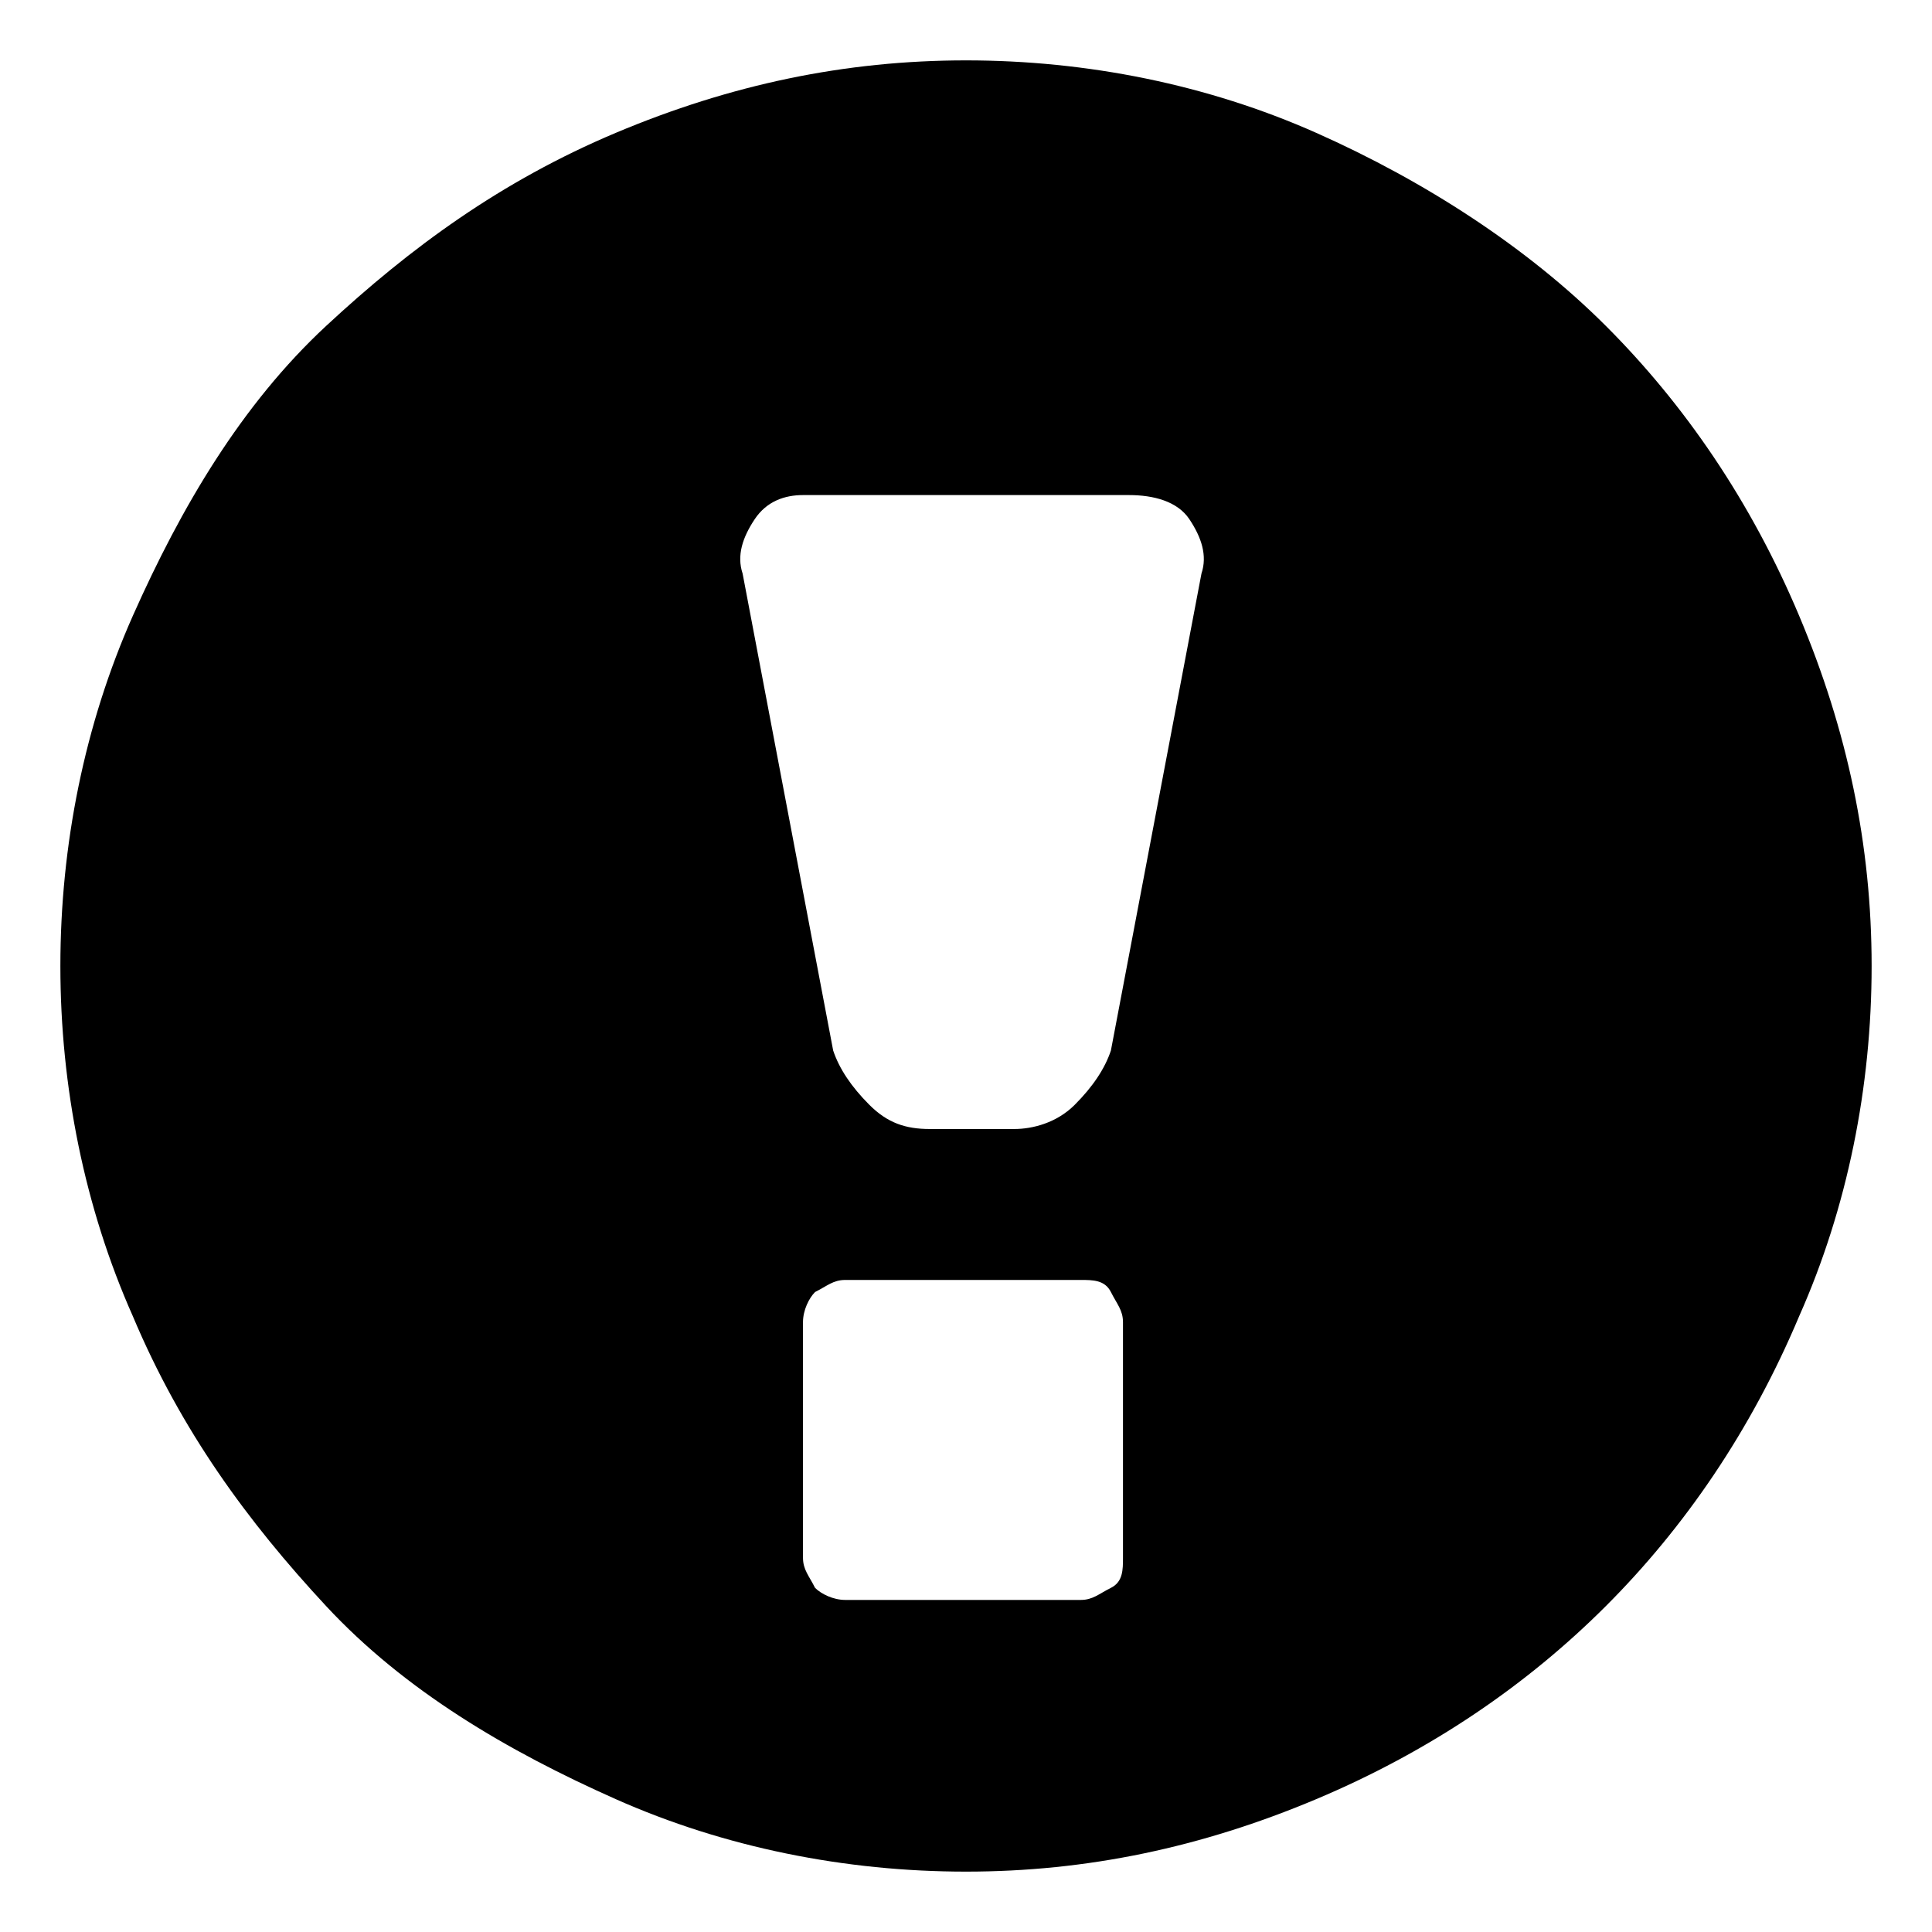 <svg fill="currentColor" xmlns="http://www.w3.org/2000/svg" width="32" height="32"><path d="M16 1c2 0 4 .4 5.8 1.2s3.5 1.9 4.8 3.2c1.3 1.3 2.4 2.9 3.2 4.8S31 14 31 16s-.4 4-1.2 5.8c-.8 1.9-1.9 3.5-3.2 4.8s-2.9 2.4-4.8 3.2S18 31 16 31s-4-.4-5.8-1.2-3.5-1.8-4.8-3.2-2.4-2.9-3.2-4.8C1.4 20 1 18 1 16s.4-4 1.2-5.8S4 6.7 5.4 5.4 8.3 3 10.2 2.2 14 1 16 1zm2.7 7.2h-5.4c-.3 0-.6.1-.8.4-.2.3-.3.6-.2.9l1.5 7.9c.1.3.3.6.6.9.3.3.6.4 1 .4h1.4c.3 0 .7-.1 1-.4.3-.3.5-.6.6-.9l1.5-7.9c.1-.3 0-.6-.2-.9s-.6-.4-1-.4zm-.8 13H14c-.2 0-.3.1-.5.2-.1.1-.2.3-.2.5v3.9c0 .2.1.3.2.5.1.1.3.2.5.2h3.9c.2 0 .3-.1.5-.2s.2-.3.2-.5v-3.9c0-.2-.1-.3-.2-.5s-.3-.2-.5-.2z"/></svg>